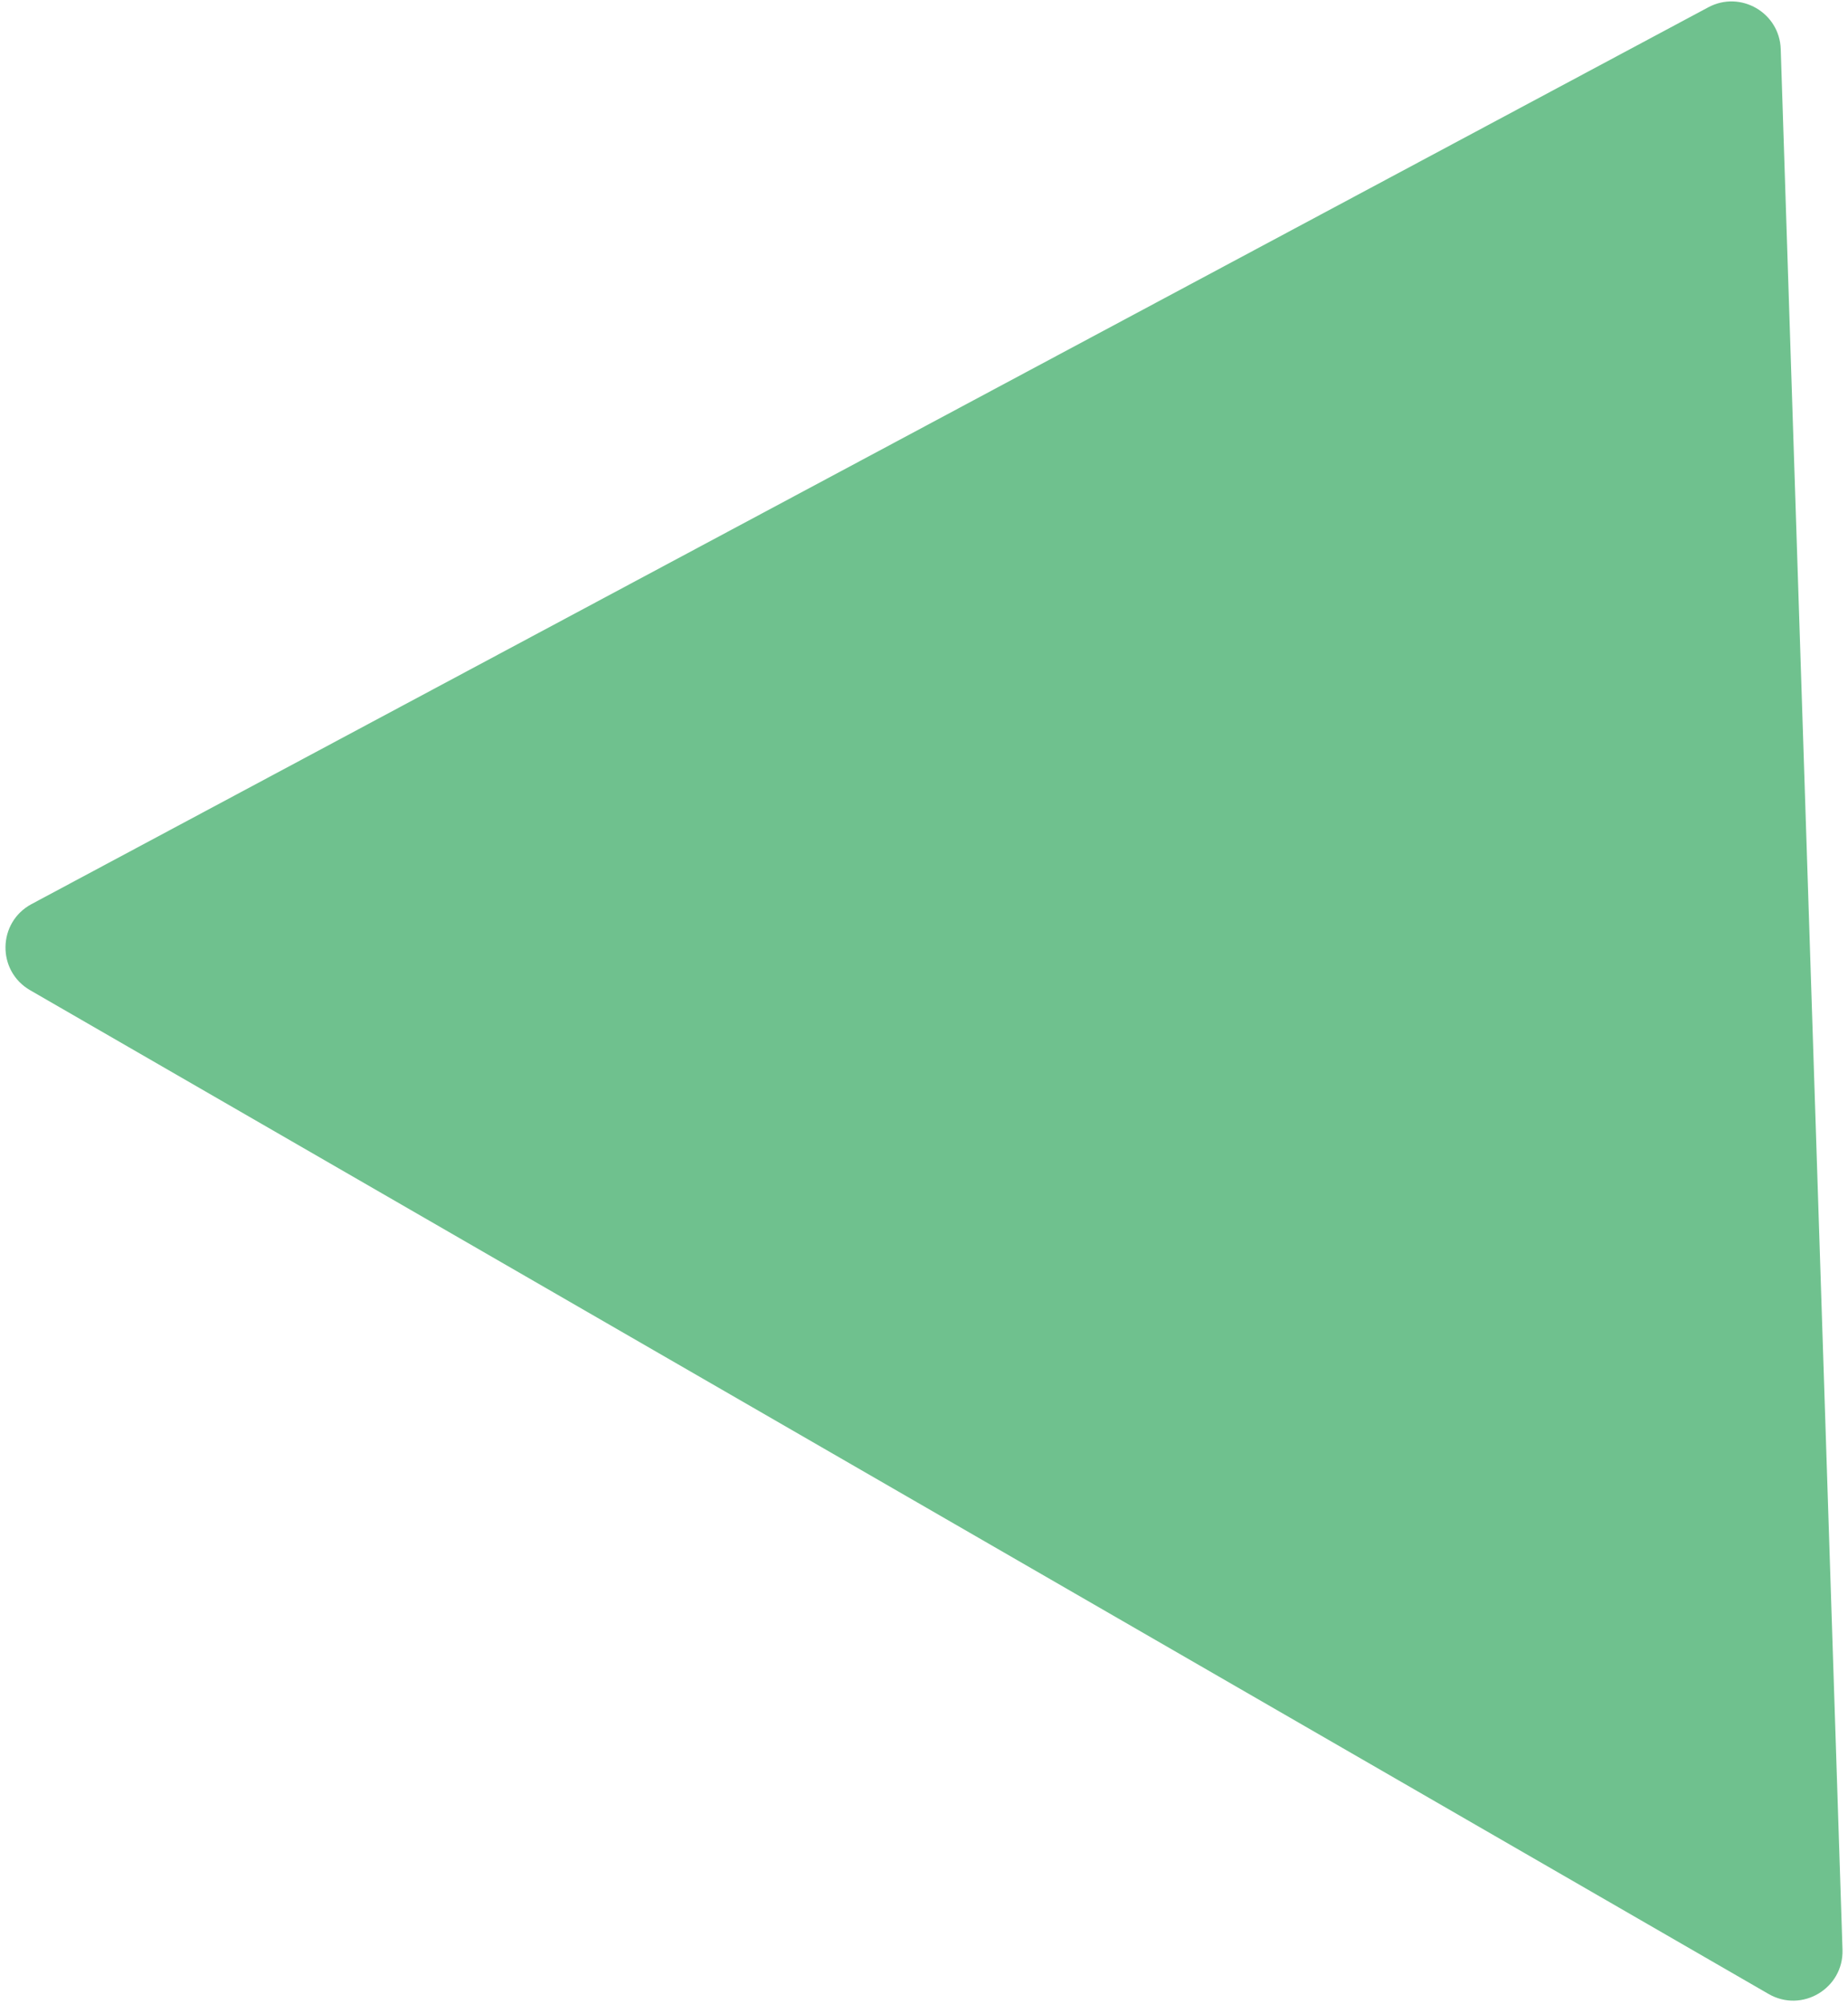 <svg width="225" height="244" viewBox="0 0 225 244" fill="none" xmlns="http://www.w3.org/2000/svg">
<g style="mix-blend-mode:screen">
<path fill-rule="evenodd" clip-rule="evenodd" d="M207.99 0.889C211.91 -1.208 216.67 1.54 216.81 5.985L224.33 237.378C224.48 242.081 219.41 245.122 215.33 242.769L3.67 120.562C-0.41 118.209 -0.31 112.294 3.84 110.075L207.99 0.889Z" fill="#6FC18E"/>
</g>
</svg>
